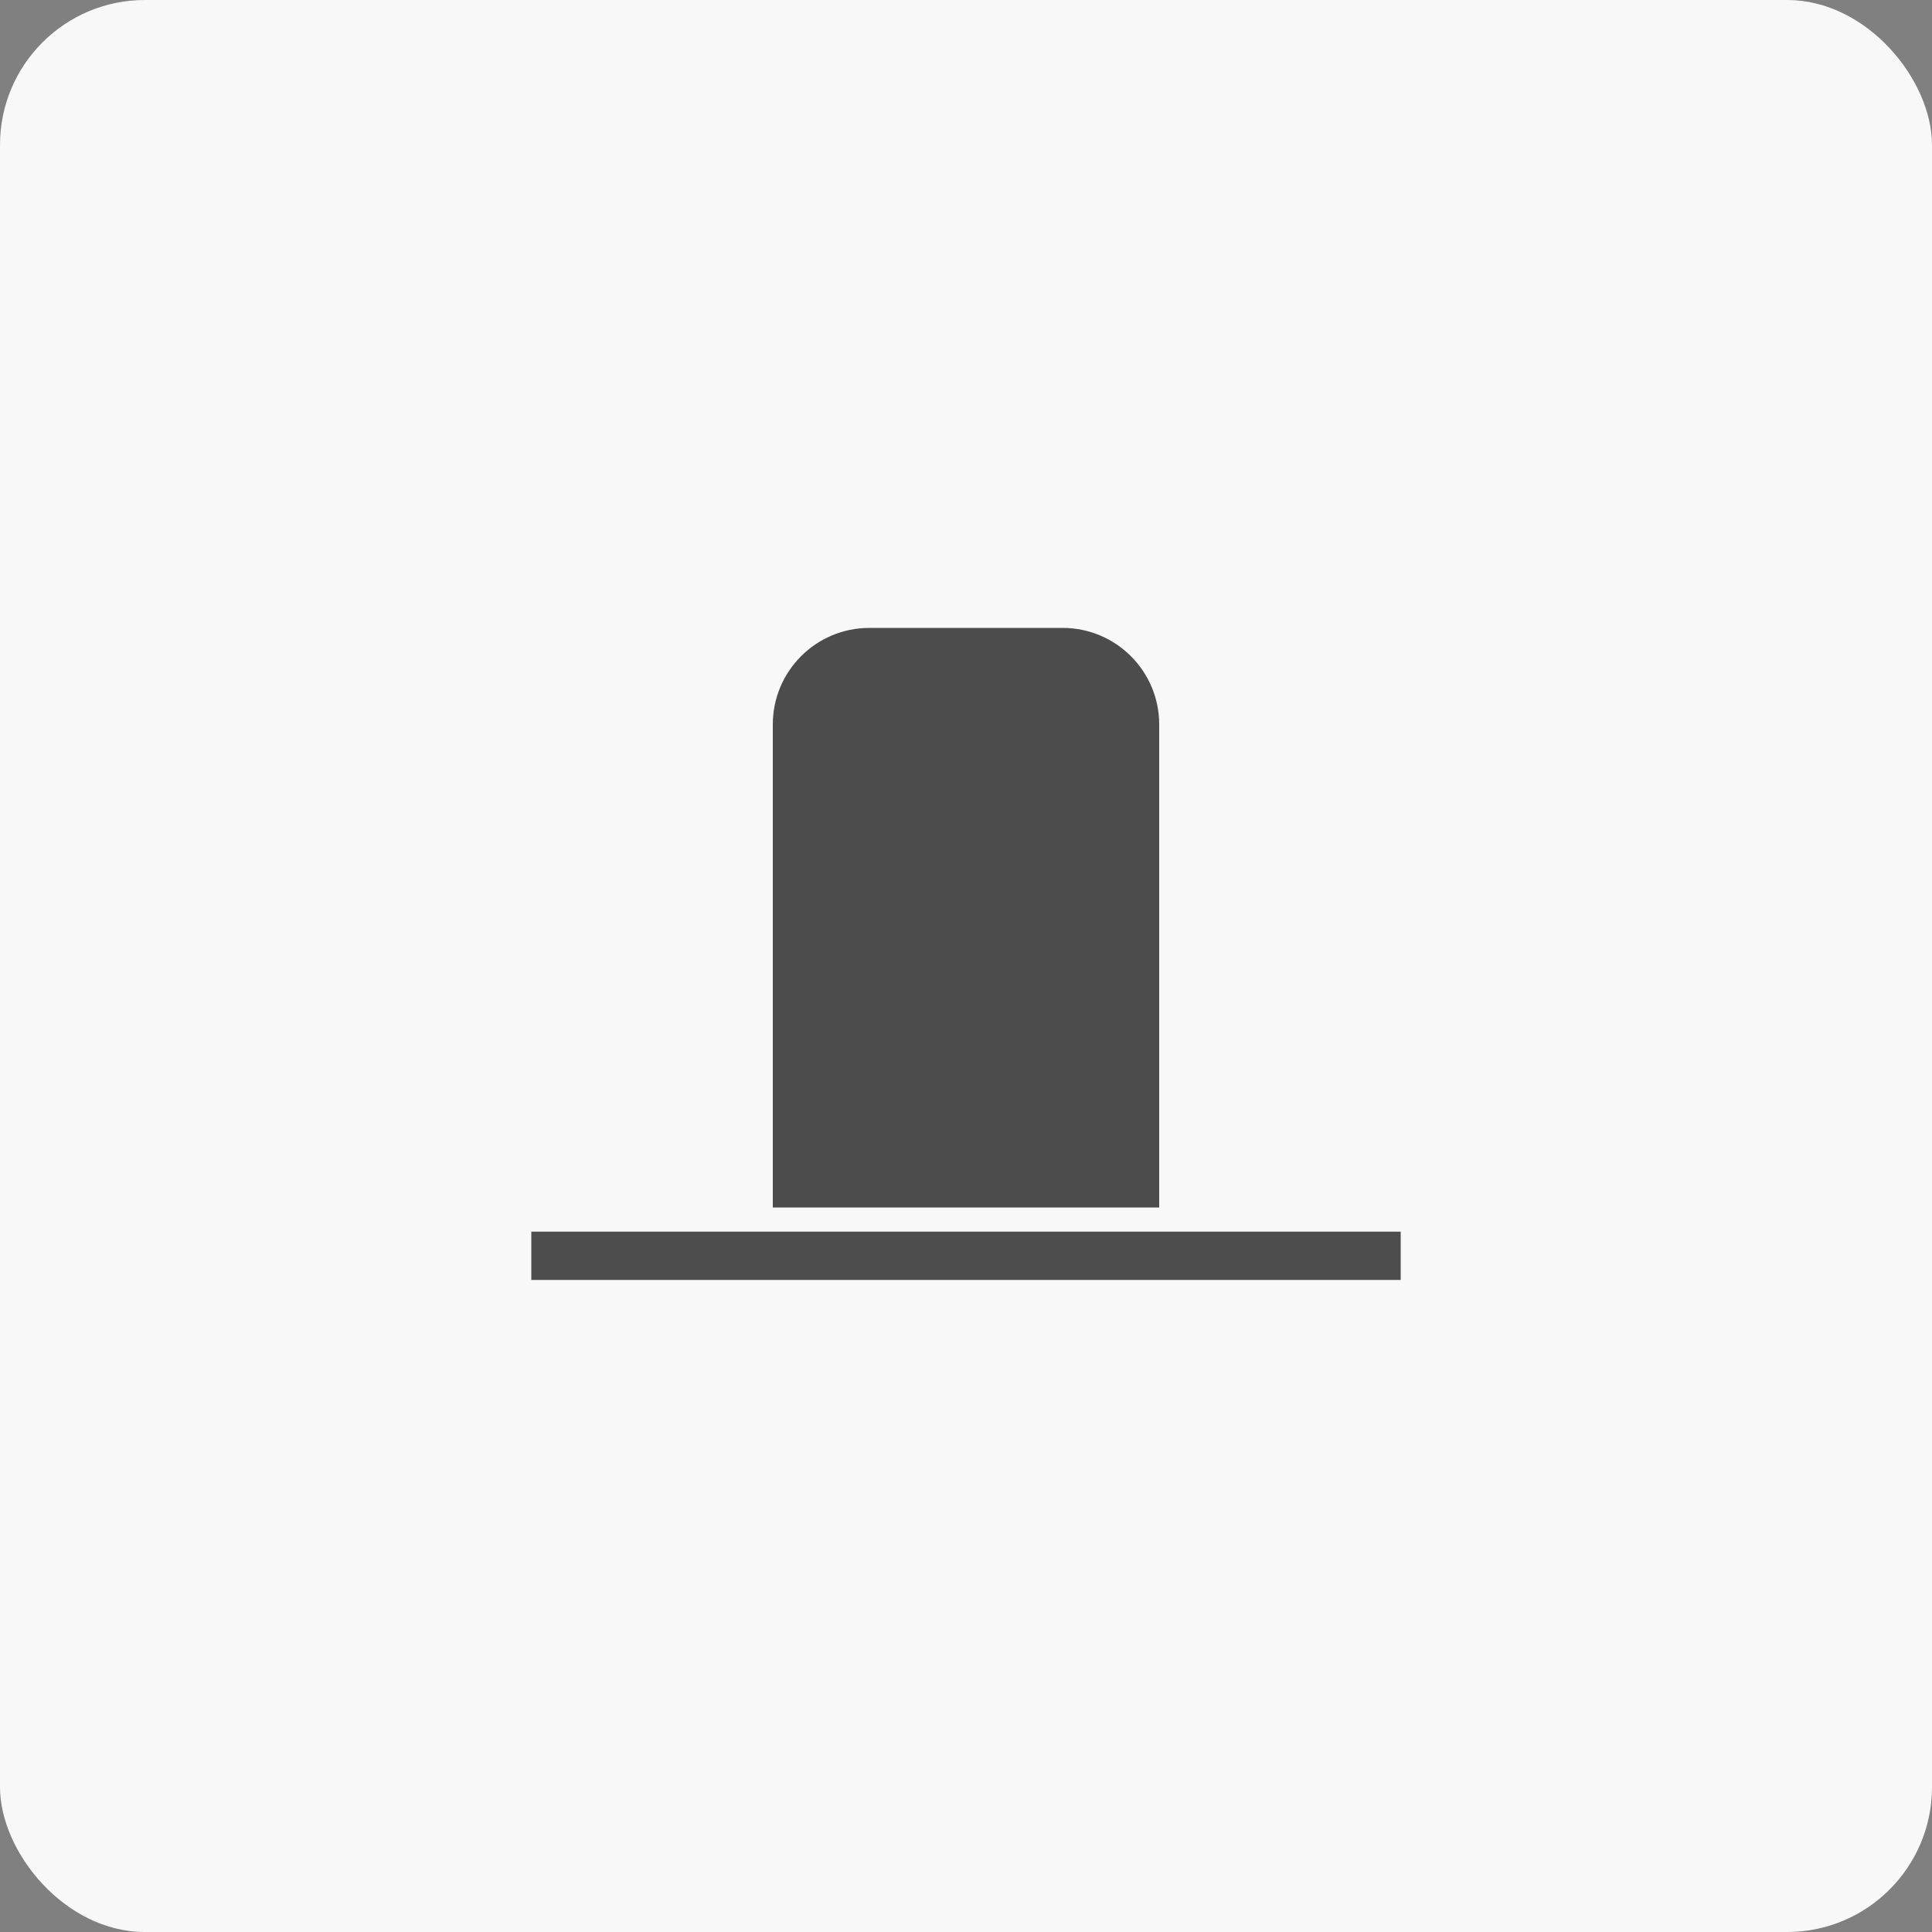 <svg width="40" height="40" viewBox="0 0 40 40" fill="none" xmlns="http://www.w3.org/2000/svg">
<rect x="0" y="0" width="40" height="40" fill="#808080" stroke="none"/>
<rect width="40" height="40" rx="3" fill="#F8F8F8" fillOpacity="0.6"/>
<path d="M24 25L24 15C24 13.895 23.105 13 22 13L18 13C16.895 13 16 13.895 16 15L16 25L24 25Z" fill="#4C4C4C"/>
<path d="M29 26L11 26" stroke="#4D4D4D" strokeWidth="2"/>
</svg>
